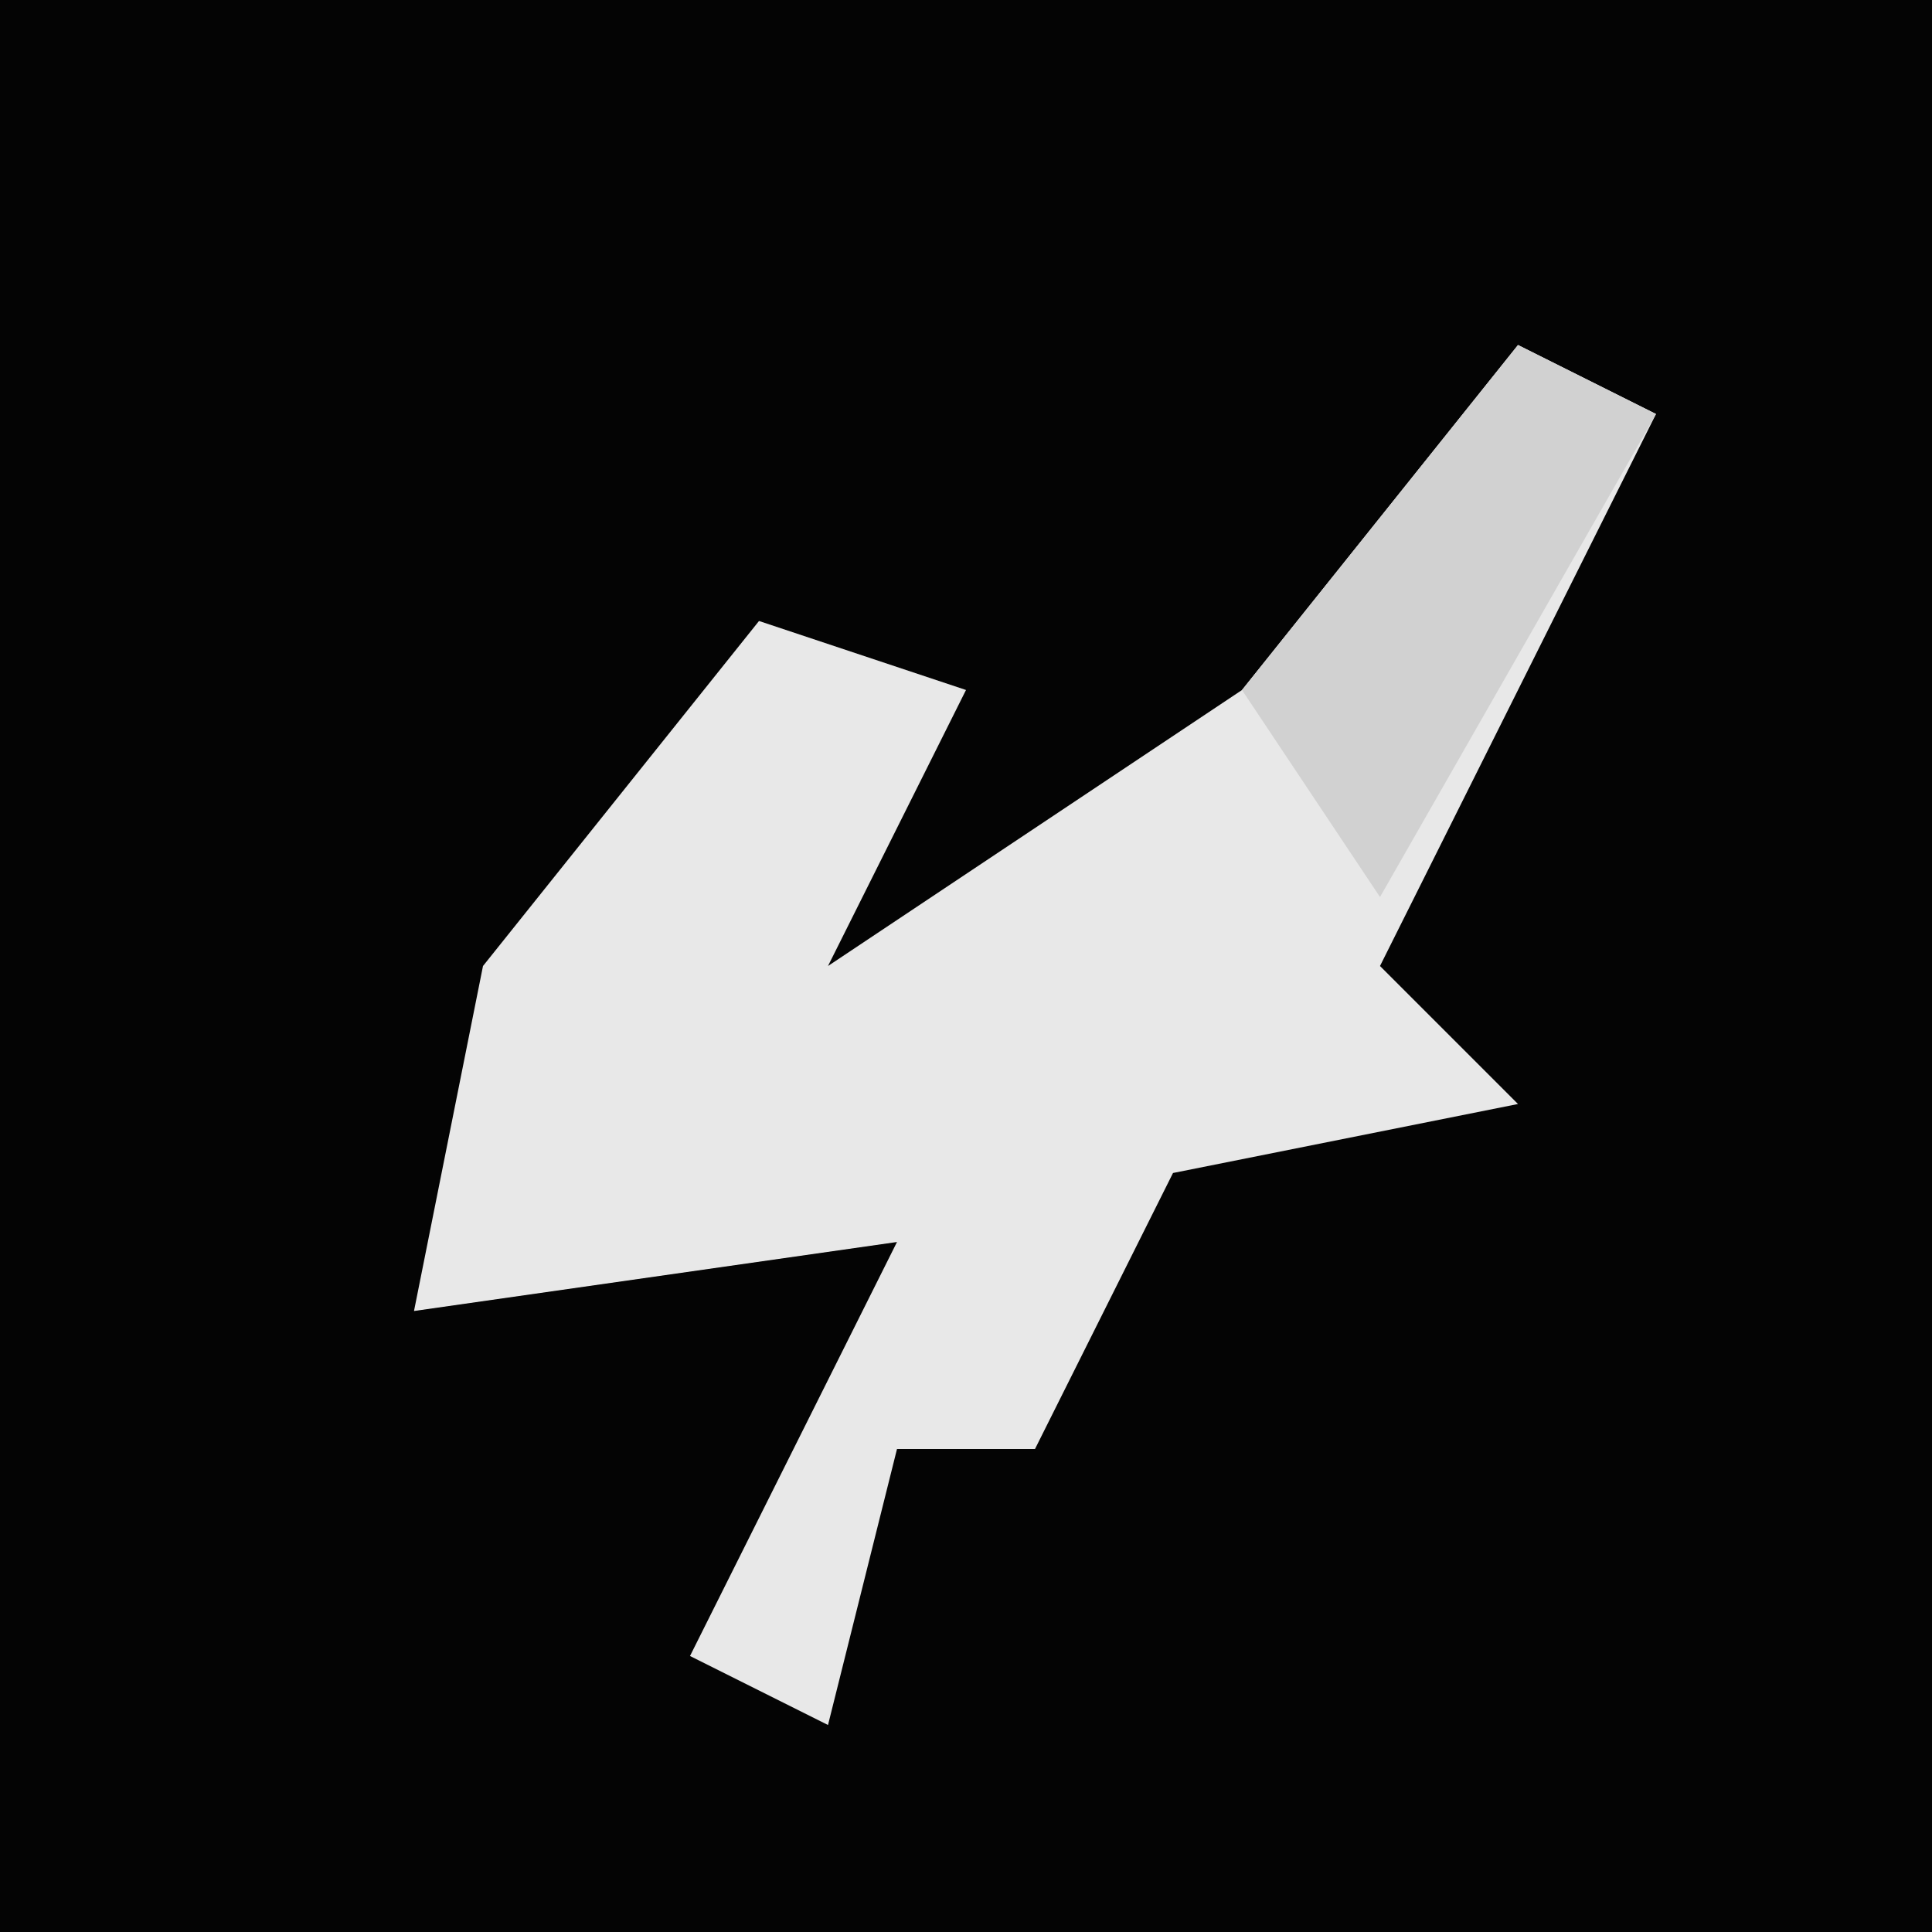 <?xml version="1.0" encoding="UTF-8"?>
<svg version="1.1" xmlns="http://www.w3.org/2000/svg" width="28" height="28">
<path d="M0,0 L28,0 L28,28 L0,28 Z " fill="#040404" transform="translate(0,0)"/>
<path d="M0,0 L2,1 L-2,9 L0,11 L-5,12 L-7,16 L-9,16 L-10,20 L-12,19 L-9,13 L-16,14 L-15,9 L-11,4 L-8,5 L-10,9 L-4,5 Z " fill="#E8E8E8" transform="translate(22,5)"/>
<path d="M0,0 L2,1 L-2,8 L-4,5 Z " fill="#D1D1D1" transform="translate(22,5)"/>
</svg>
